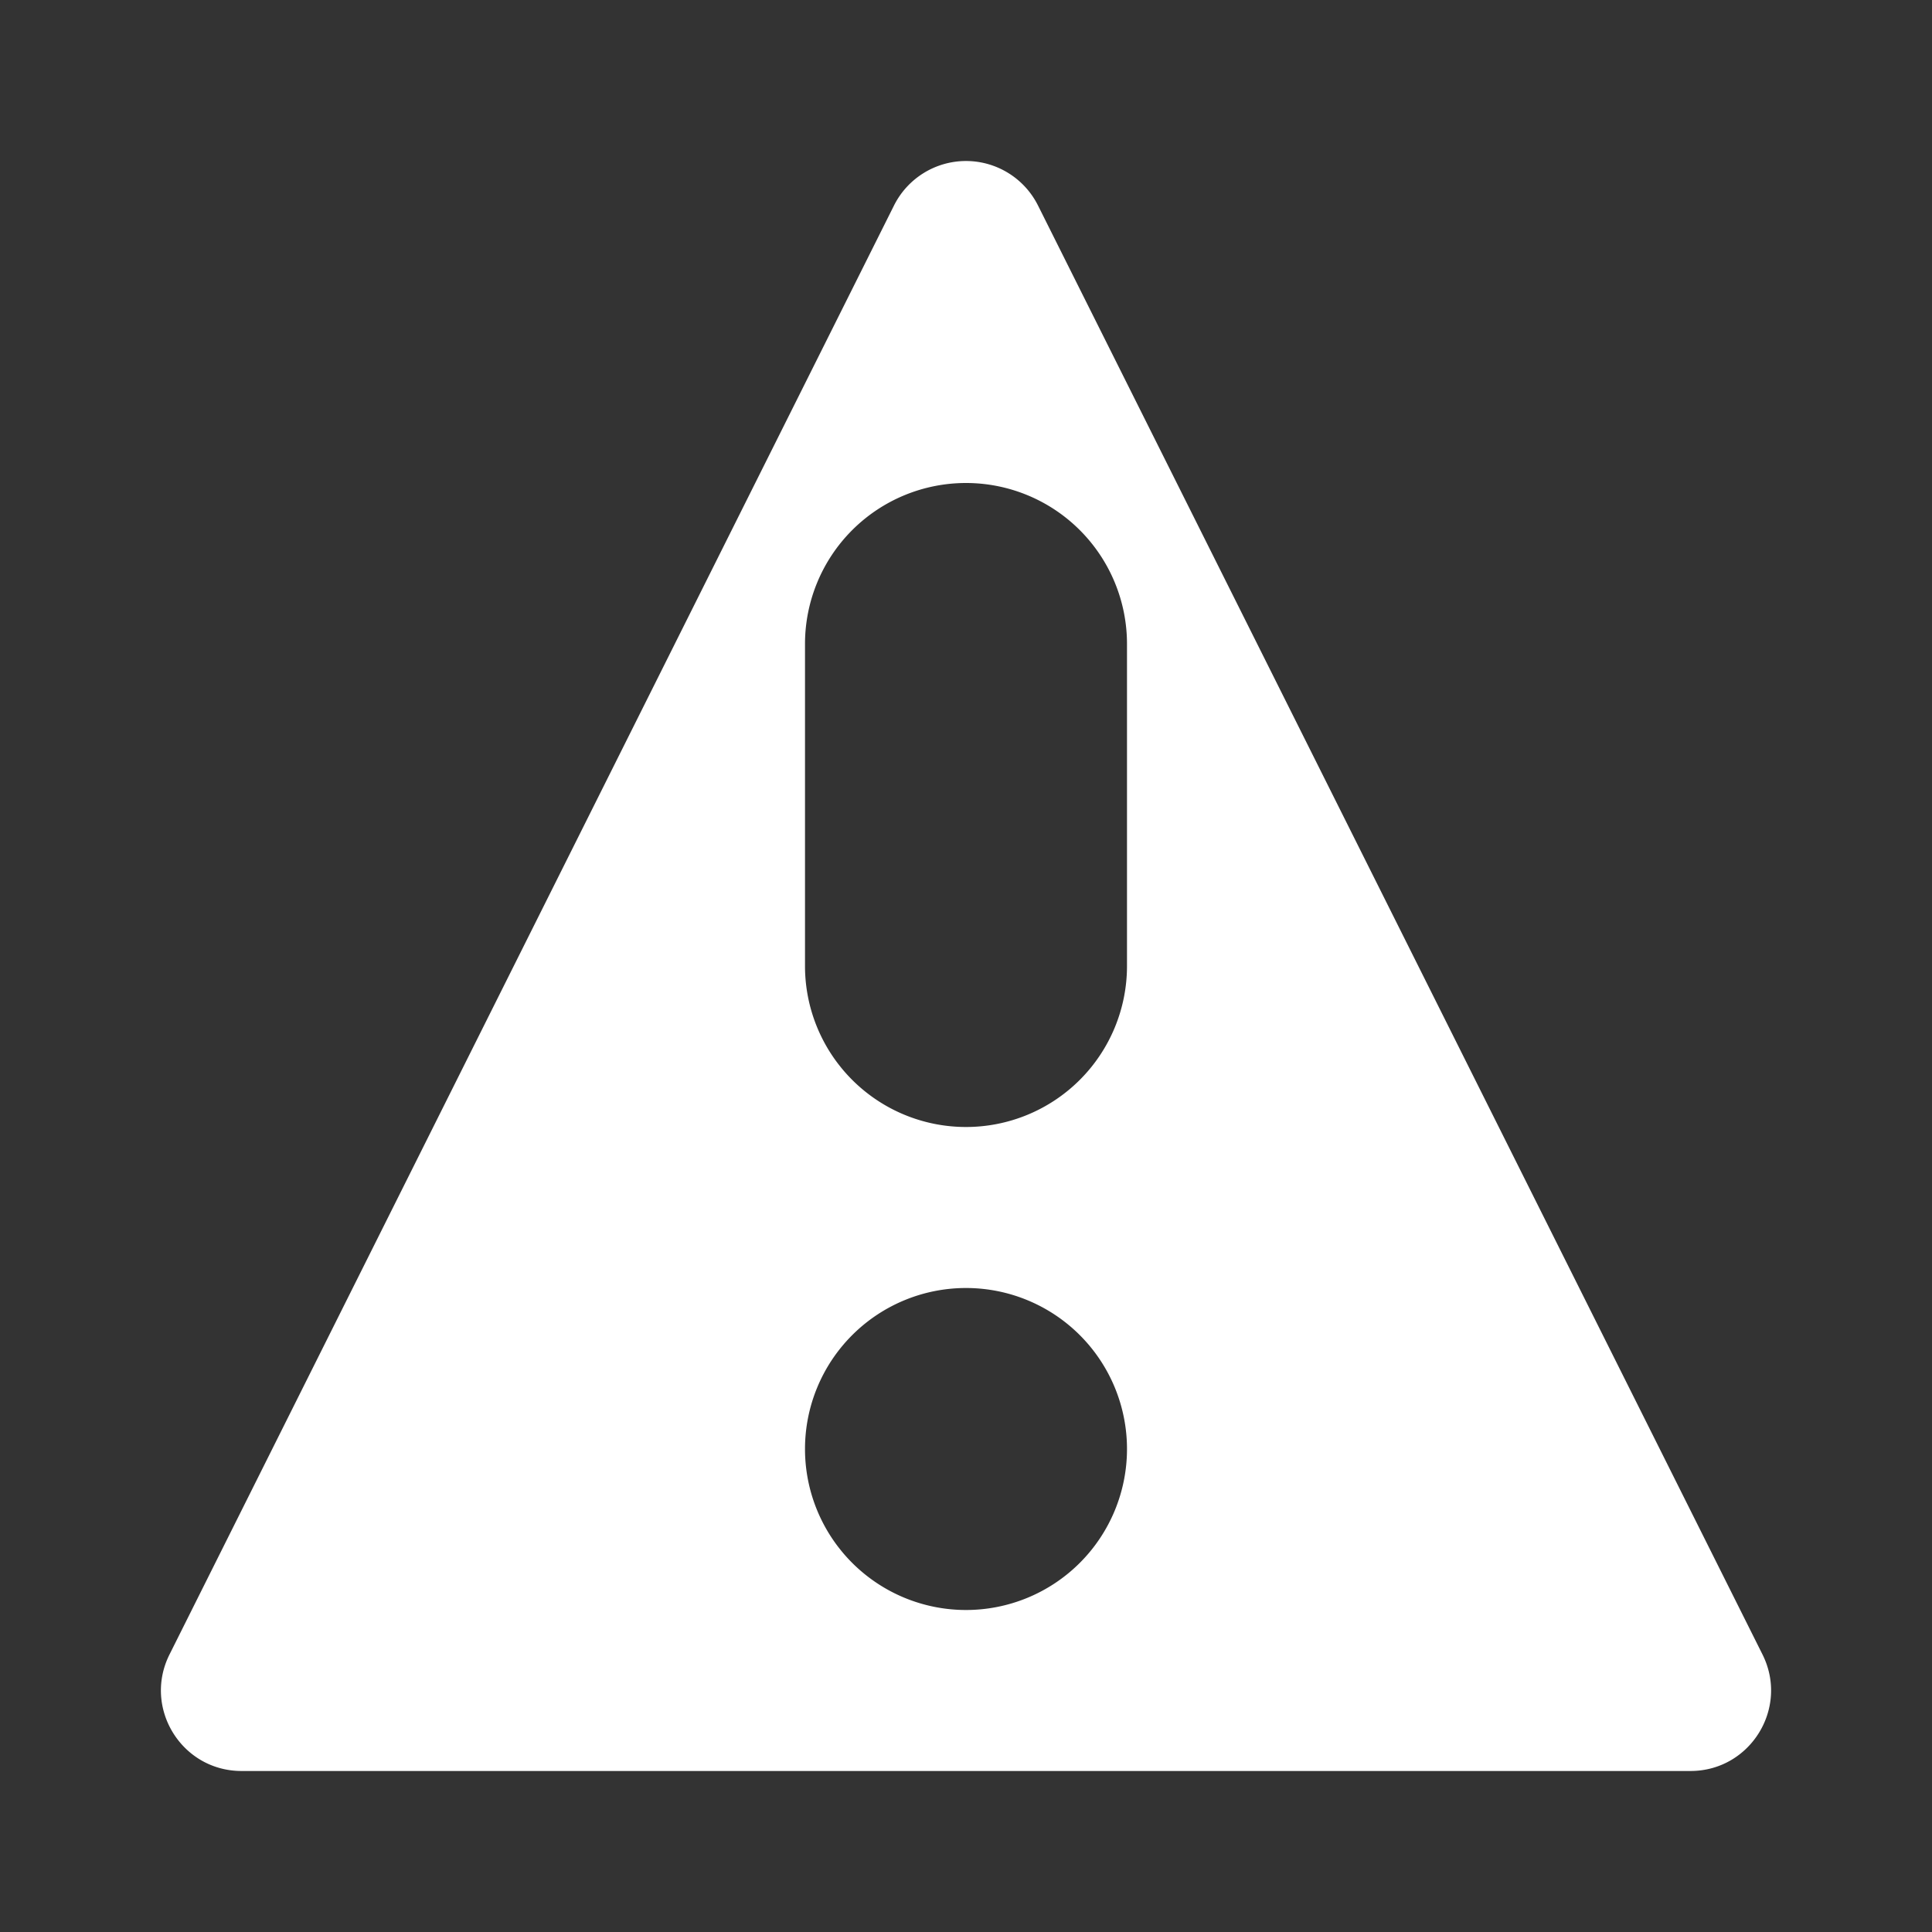 <?xml version="1.0" encoding="UTF-8" standalone="no"?>
<!-- Created with Inkscape (http://www.inkscape.org/) -->

<svg
   width="480"
   height="480"
   viewBox="0 0 127 127"
   version="1.1"
   id="svg5"
   xml:space="preserve"
   inkscape:version="1.2.1 (9c6d41e410, 2022-07-14)"
   sodipodi:docname="encounter.svg"
   inkscape:export-filename="20 Parsecs\images\encounter.png"
   inkscape:export-xdpi="2.4000001"
   inkscape:export-ydpi="2.4000001"
   xmlns:inkscape="http://www.inkscape.org/namespaces/inkscape"
   xmlns:sodipodi="http://sodipodi.sourceforge.net/DTD/sodipodi-0.dtd"
   xmlns="http://www.w3.org/2000/svg"
   xmlns:svg="http://www.w3.org/2000/svg"><rect x="0" y="0" width="127" height="127" fill="#333333" stroke="none"/><sodipodi:namedview
     id="namedview7"
     pagecolor="#353535"
     bordercolor="#000000"
     borderopacity="0.25"
     inkscape:showpageshadow="2"
     inkscape:pageopacity="0"
     inkscape:pagecheckerboard="0"
     inkscape:deskcolor="#d1d1d1"
     inkscape:document-units="mm"
     showgrid="true"
     inkscape:zoom="1.0544998"
     inkscape:cx="163.11051"
     inkscape:cy="373.63687"
     inkscape:window-width="1920"
     inkscape:window-height="1017"
     inkscape:window-x="-8"
     inkscape:window-y="-8"
     inkscape:window-maximized="1"
     inkscape:current-layer="layer1"><inkscape:grid
       type="xygrid"
       id="grid419"
       spacingx="5.292"
       spacingy="5.292"
       empspacing="2"
       originx="0"
       originy="0" /></sodipodi:namedview><defs
     id="defs2" /><g
     inkscape:label="Réteg 1"
     inkscape:groupmode="layer"
     id="layer1"><path
       id="path4377"
       style="color:#000000;fill:#ffffff;fill-rule:evenodd;stroke-width:10.583;stroke-linecap:round;stroke-linejoin:round;paint-order:markers fill stroke"
       d="M 63.5 10.584 C 61.496 10.584 59.664 11.716 58.767 13.508 L 11.142 108.758 C 9.384 112.276 11.942 116.415 15.875 116.416 L 111.125 116.416 C 115.058 116.415 117.616 112.276 115.858 108.758 L 68.233 13.508 C 67.336 11.716 65.504 10.584 63.5 10.584 z M 63.5 31.75 A 10.583 10.583 0 0 1 74.083 42.333 L 74.083 63.5 A 10.583 10.583 0 0 1 63.5 74.083 A 10.583 10.583 0 0 1 52.917 63.5 L 52.917 42.333 A 10.583 10.583 0 0 1 63.5 31.75 z M 63.5 84.667 A 10.583 10.583 0 0 1 74.083 95.25 A 10.583 10.583 0 0 1 63.5 105.833 A 10.583 10.583 0 0 1 52.917 95.25 A 10.583 10.583 0 0 1 63.5 84.667 z " /></g></svg>
